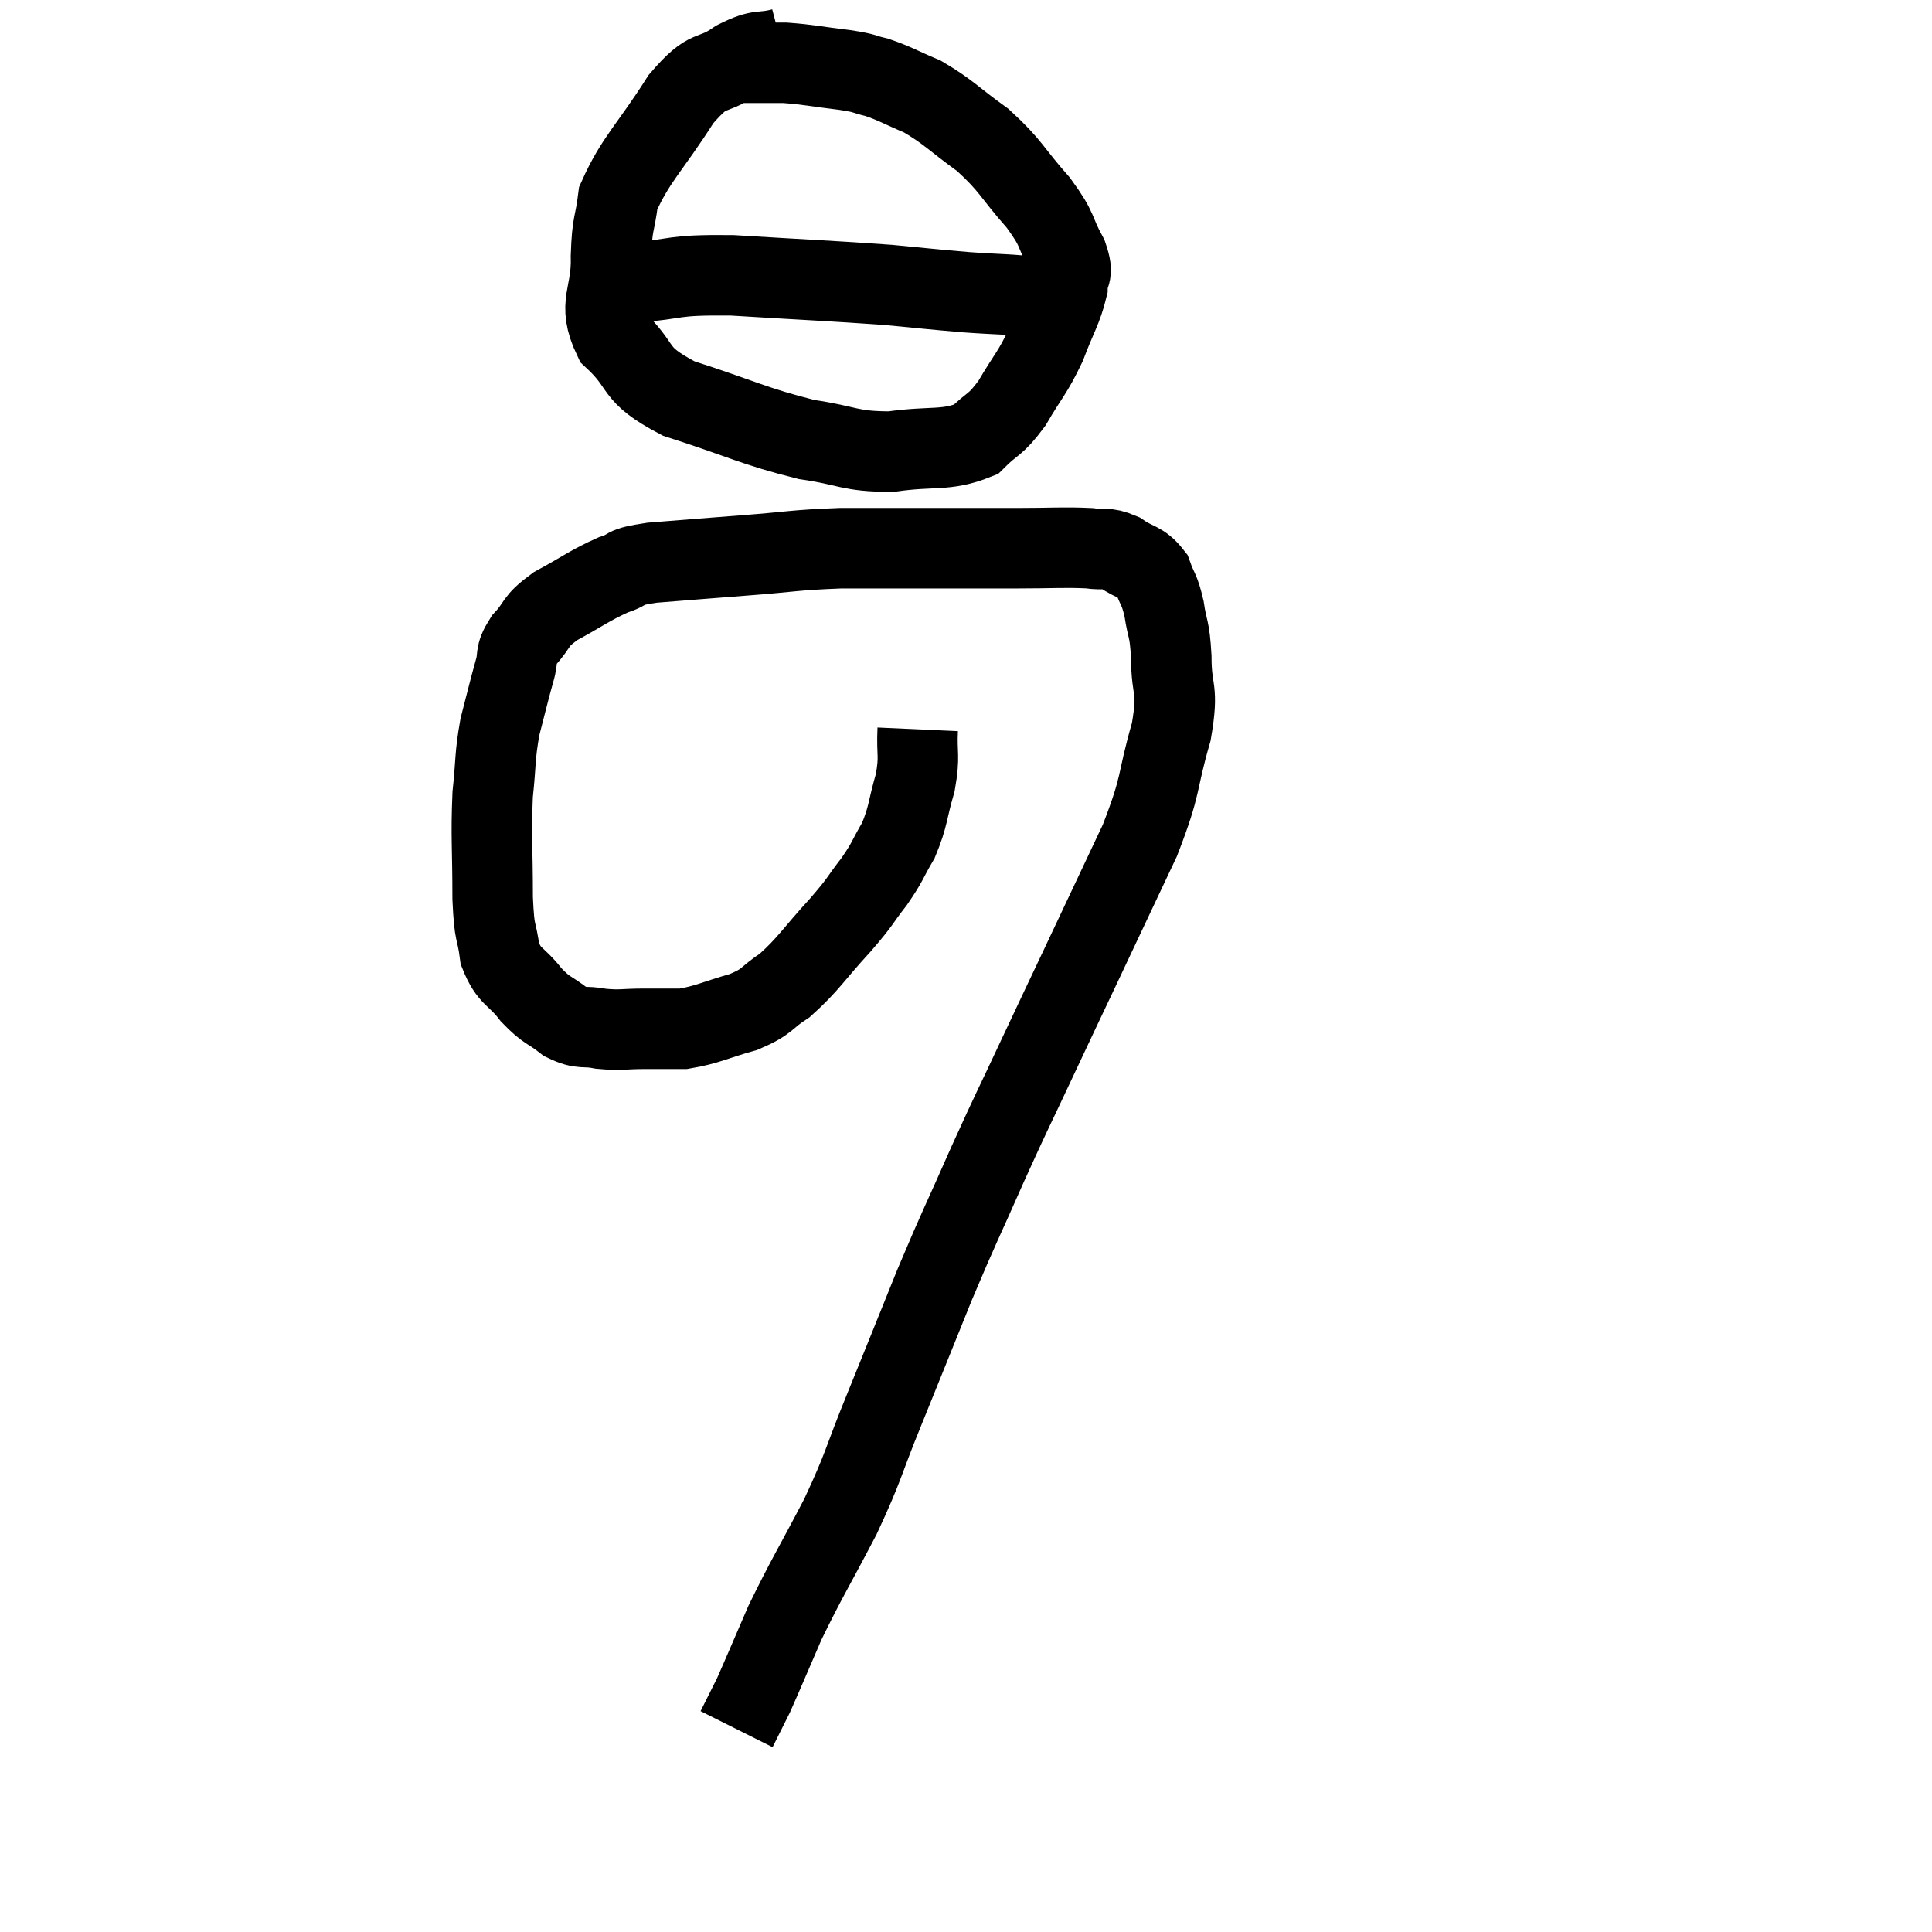 <svg width="48" height="48" viewBox="0 0 48 48" xmlns="http://www.w3.org/2000/svg"><path d="M 22.8 18.12 C 22.77 18.78, 22.86 18.75, 22.74 19.44 C 22.53 20.16, 22.575 20.265, 22.32 20.88 C 22.02 21.39, 22.08 21.375, 21.72 21.9 C 21.3 22.44, 21.435 22.335, 20.88 22.98 C 20.19 23.73, 20.1 23.94, 19.5 24.48 C 18.99 24.81, 19.11 24.87, 18.48 25.14 C 17.73 25.35, 17.595 25.455, 16.98 25.56 C 16.5 25.56, 16.53 25.56, 16.02 25.56 C 15.48 25.56, 15.435 25.605, 14.94 25.56 C 14.49 25.47, 14.475 25.59, 14.04 25.38 C 13.62 25.05, 13.605 25.14, 13.2 24.72 C 12.81 24.21, 12.66 24.3, 12.42 23.7 C 12.33 23.01, 12.285 23.31, 12.24 22.32 C 12.24 21.03, 12.195 20.805, 12.24 19.74 C 12.33 18.9, 12.285 18.825, 12.42 18.06 C 12.6 17.37, 12.63 17.22, 12.78 16.68 C 12.9 16.29, 12.765 16.305, 13.02 15.9 C 13.41 15.48, 13.245 15.465, 13.8 15.06 C 14.52 14.67, 14.64 14.55, 15.24 14.28 C 15.72 14.13, 15.39 14.1, 16.2 13.98 C 17.34 13.89, 17.31 13.89, 18.48 13.8 C 19.68 13.71, 19.695 13.665, 20.88 13.62 C 22.05 13.62, 22.125 13.62, 23.22 13.62 C 24.24 13.62, 24.3 13.62, 25.26 13.62 C 26.16 13.62, 26.415 13.59, 27.06 13.62 C 27.45 13.68, 27.45 13.575, 27.84 13.74 C 28.23 14.01, 28.35 13.935, 28.62 14.28 C 28.77 14.7, 28.8 14.61, 28.92 15.12 C 29.01 15.72, 29.055 15.555, 29.1 16.32 C 29.1 17.25, 29.295 17.04, 29.1 18.18 C 28.71 19.53, 28.89 19.41, 28.32 20.88 C 27.57 22.47, 27.45 22.725, 26.82 24.06 C 26.31 25.14, 26.37 25.005, 25.8 26.22 C 25.17 27.57, 25.185 27.495, 24.54 28.92 C 23.88 30.42, 23.865 30.39, 23.22 31.92 C 22.59 33.48, 22.545 33.6, 21.96 35.04 C 21.42 36.36, 21.495 36.36, 20.88 37.68 C 20.19 39, 20.04 39.21, 19.5 40.32 C 19.11 41.22, 18.96 41.58, 18.72 42.12 C 18.63 42.3, 18.6 42.36, 18.54 42.48 C 18.51 42.54, 18.54 42.48, 18.48 42.6 C 18.39 42.78, 18.345 42.87, 18.3 42.96 L 18.3 42.96" fill="none" stroke="black" stroke-width="2"></path><path d="M 19.44 1.2 C 18.87 1.35, 18.93 1.185, 18.3 1.5 C 17.61 1.98, 17.655 1.605, 16.92 2.46 C 16.14 3.69, 15.795 3.945, 15.36 4.92 C 15.27 5.64, 15.21 5.49, 15.18 6.36 C 15.21 7.38, 14.82 7.515, 15.24 8.4 C 16.05 9.15, 15.66 9.27, 16.86 9.9 C 18.45 10.41, 18.72 10.59, 20.04 10.92 C 21.09 11.07, 21.09 11.22, 22.14 11.22 C 23.19 11.07, 23.49 11.22, 24.24 10.92 C 24.69 10.47, 24.705 10.605, 25.14 10.02 C 25.56 9.3, 25.635 9.3, 25.98 8.58 C 26.25 7.86, 26.385 7.695, 26.52 7.14 C 26.52 6.75, 26.7 6.885, 26.52 6.36 C 26.16 5.7, 26.325 5.76, 25.8 5.04 C 25.11 4.26, 25.14 4.14, 24.42 3.48 C 23.67 2.94, 23.58 2.79, 22.92 2.4 C 22.35 2.16, 22.26 2.085, 21.78 1.92 C 21.39 1.83, 21.57 1.83, 21 1.74 C 20.25 1.65, 20.1 1.605, 19.5 1.56 C 19.05 1.56, 18.87 1.56, 18.6 1.56 L 18.42 1.56" fill="none" stroke="black" stroke-width="2"></path><path d="M 15 6.72 C 15.36 6.87, 14.925 6.99, 15.72 7.02 C 16.95 6.93, 16.59 6.825, 18.18 6.84 C 20.13 6.96, 20.625 6.975, 22.08 7.08 C 23.04 7.17, 23.115 7.185, 24 7.26 C 24.81 7.32, 25.125 7.305, 25.62 7.38 C 25.8 7.47, 25.695 7.47, 25.98 7.56 C 26.37 7.65, 26.535 7.695, 26.76 7.74 L 26.88 7.74" fill="none" stroke="black" stroke-width="2"></path></svg>